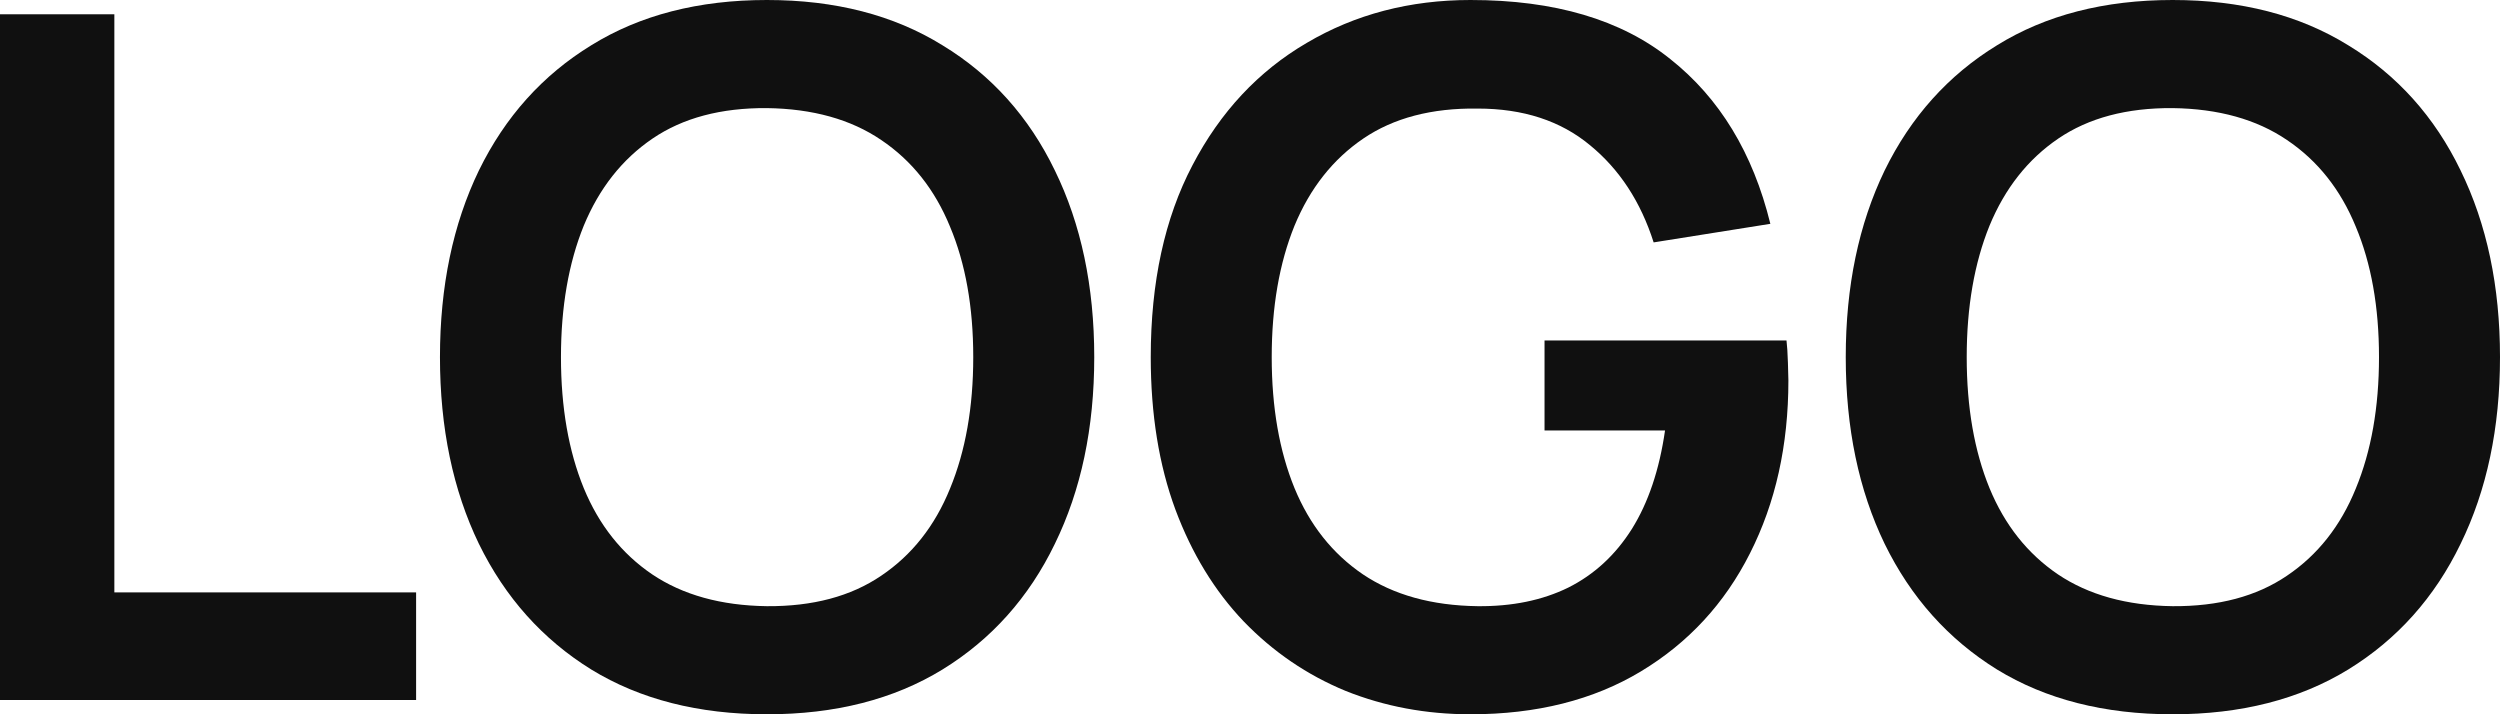 <svg width="70" height="20" viewBox="0 0 70 20" fill="none" xmlns="http://www.w3.org/2000/svg">
<path d="M0 19.6V0.4H3.202V16.587H11.651V19.6H0Z" fill="#101010"/>
<path d="M21.473 20C19.56 20 17.921 19.582 16.557 18.747C15.193 17.902 14.144 16.729 13.409 15.227C12.683 13.724 12.319 11.982 12.319 10C12.319 8.018 12.683 6.276 13.409 4.773C14.144 3.271 15.193 2.102 16.557 1.267C17.921 0.422 19.56 0 21.473 0C23.386 0 25.024 0.422 26.388 1.267C27.761 2.102 28.81 3.271 29.536 4.773C30.271 6.276 30.639 8.018 30.639 10C30.639 11.982 30.271 13.724 29.536 15.227C28.81 16.729 27.761 17.902 26.388 18.747C25.024 19.582 23.386 20 21.473 20ZM21.473 16.973C22.757 16.982 23.824 16.698 24.674 16.12C25.533 15.542 26.175 14.729 26.601 13.68C27.034 12.631 27.251 11.404 27.251 10C27.251 8.596 27.034 7.378 26.601 6.347C26.175 5.307 25.533 4.498 24.674 3.92C23.824 3.342 22.757 3.044 21.473 3.027C20.188 3.018 19.121 3.302 18.271 3.88C17.421 4.458 16.779 5.271 16.345 6.32C15.92 7.369 15.707 8.596 15.707 10C15.707 11.404 15.92 12.627 16.345 13.667C16.77 14.698 17.407 15.502 18.258 16.08C19.117 16.658 20.188 16.956 21.473 16.973Z" fill="#101010"/>
<path d="M41.174 20C39.934 20 38.77 19.782 37.681 19.347C36.6 18.902 35.648 18.253 34.824 17.4C34.01 16.547 33.372 15.502 32.911 14.267C32.451 13.022 32.221 11.6 32.221 10C32.221 7.902 32.61 6.111 33.389 4.627C34.169 3.133 35.236 1.991 36.591 1.2C37.946 0.4 39.474 0 41.174 0C43.53 0 45.395 0.551 46.767 1.653C48.149 2.747 49.083 4.284 49.57 6.267L46.302 6.787C45.939 5.649 45.346 4.742 44.522 4.067C43.698 3.382 42.649 3.04 41.374 3.04C40.089 3.022 39.022 3.302 38.172 3.88C37.322 4.458 36.68 5.271 36.246 6.32C35.821 7.369 35.608 8.596 35.608 10C35.608 11.404 35.821 12.627 36.246 13.667C36.671 14.698 37.309 15.502 38.159 16.08C39.018 16.658 40.089 16.956 41.374 16.973C42.339 16.982 43.185 16.809 43.911 16.453C44.637 16.089 45.231 15.542 45.691 14.813C46.152 14.076 46.462 13.156 46.621 12.053H43.247V9.533H50.022C50.04 9.676 50.053 9.884 50.062 10.16C50.071 10.436 50.075 10.6 50.075 10.653C50.075 12.467 49.716 14.08 48.999 15.493C48.291 16.898 47.272 18 45.944 18.8C44.615 19.6 43.025 20 41.174 20Z" fill="#101010"/>
<path d="M60.834 20C58.921 20 57.282 19.582 55.918 18.747C54.554 17.902 53.505 16.729 52.77 15.227C52.044 13.724 51.681 11.982 51.681 10C51.681 8.018 52.044 6.276 52.77 4.773C53.505 3.271 54.554 2.102 55.918 1.267C57.282 0.422 58.921 0 60.834 0C62.747 0 64.385 0.422 65.749 1.267C67.122 2.102 68.171 3.271 68.897 4.773C69.632 6.276 70 8.018 70 10C70 11.982 69.632 13.724 68.897 15.227C68.171 16.729 67.122 17.902 65.749 18.747C64.385 19.582 62.747 20 60.834 20ZM60.834 16.973C62.118 16.982 63.185 16.698 64.035 16.12C64.894 15.542 65.536 14.729 65.962 13.68C66.395 12.631 66.612 11.404 66.612 10C66.612 8.596 66.395 7.378 65.962 6.347C65.536 5.307 64.894 4.498 64.035 3.92C63.185 3.342 62.118 3.044 60.834 3.027C59.549 3.018 58.482 3.302 57.632 3.88C56.782 4.458 56.14 5.271 55.706 6.32C55.281 7.369 55.068 8.596 55.068 10C55.068 11.404 55.281 12.627 55.706 13.667C56.131 14.698 56.769 15.502 57.619 16.08C58.478 16.658 59.549 16.956 60.834 16.973Z" fill="#101010"/>
</svg>
